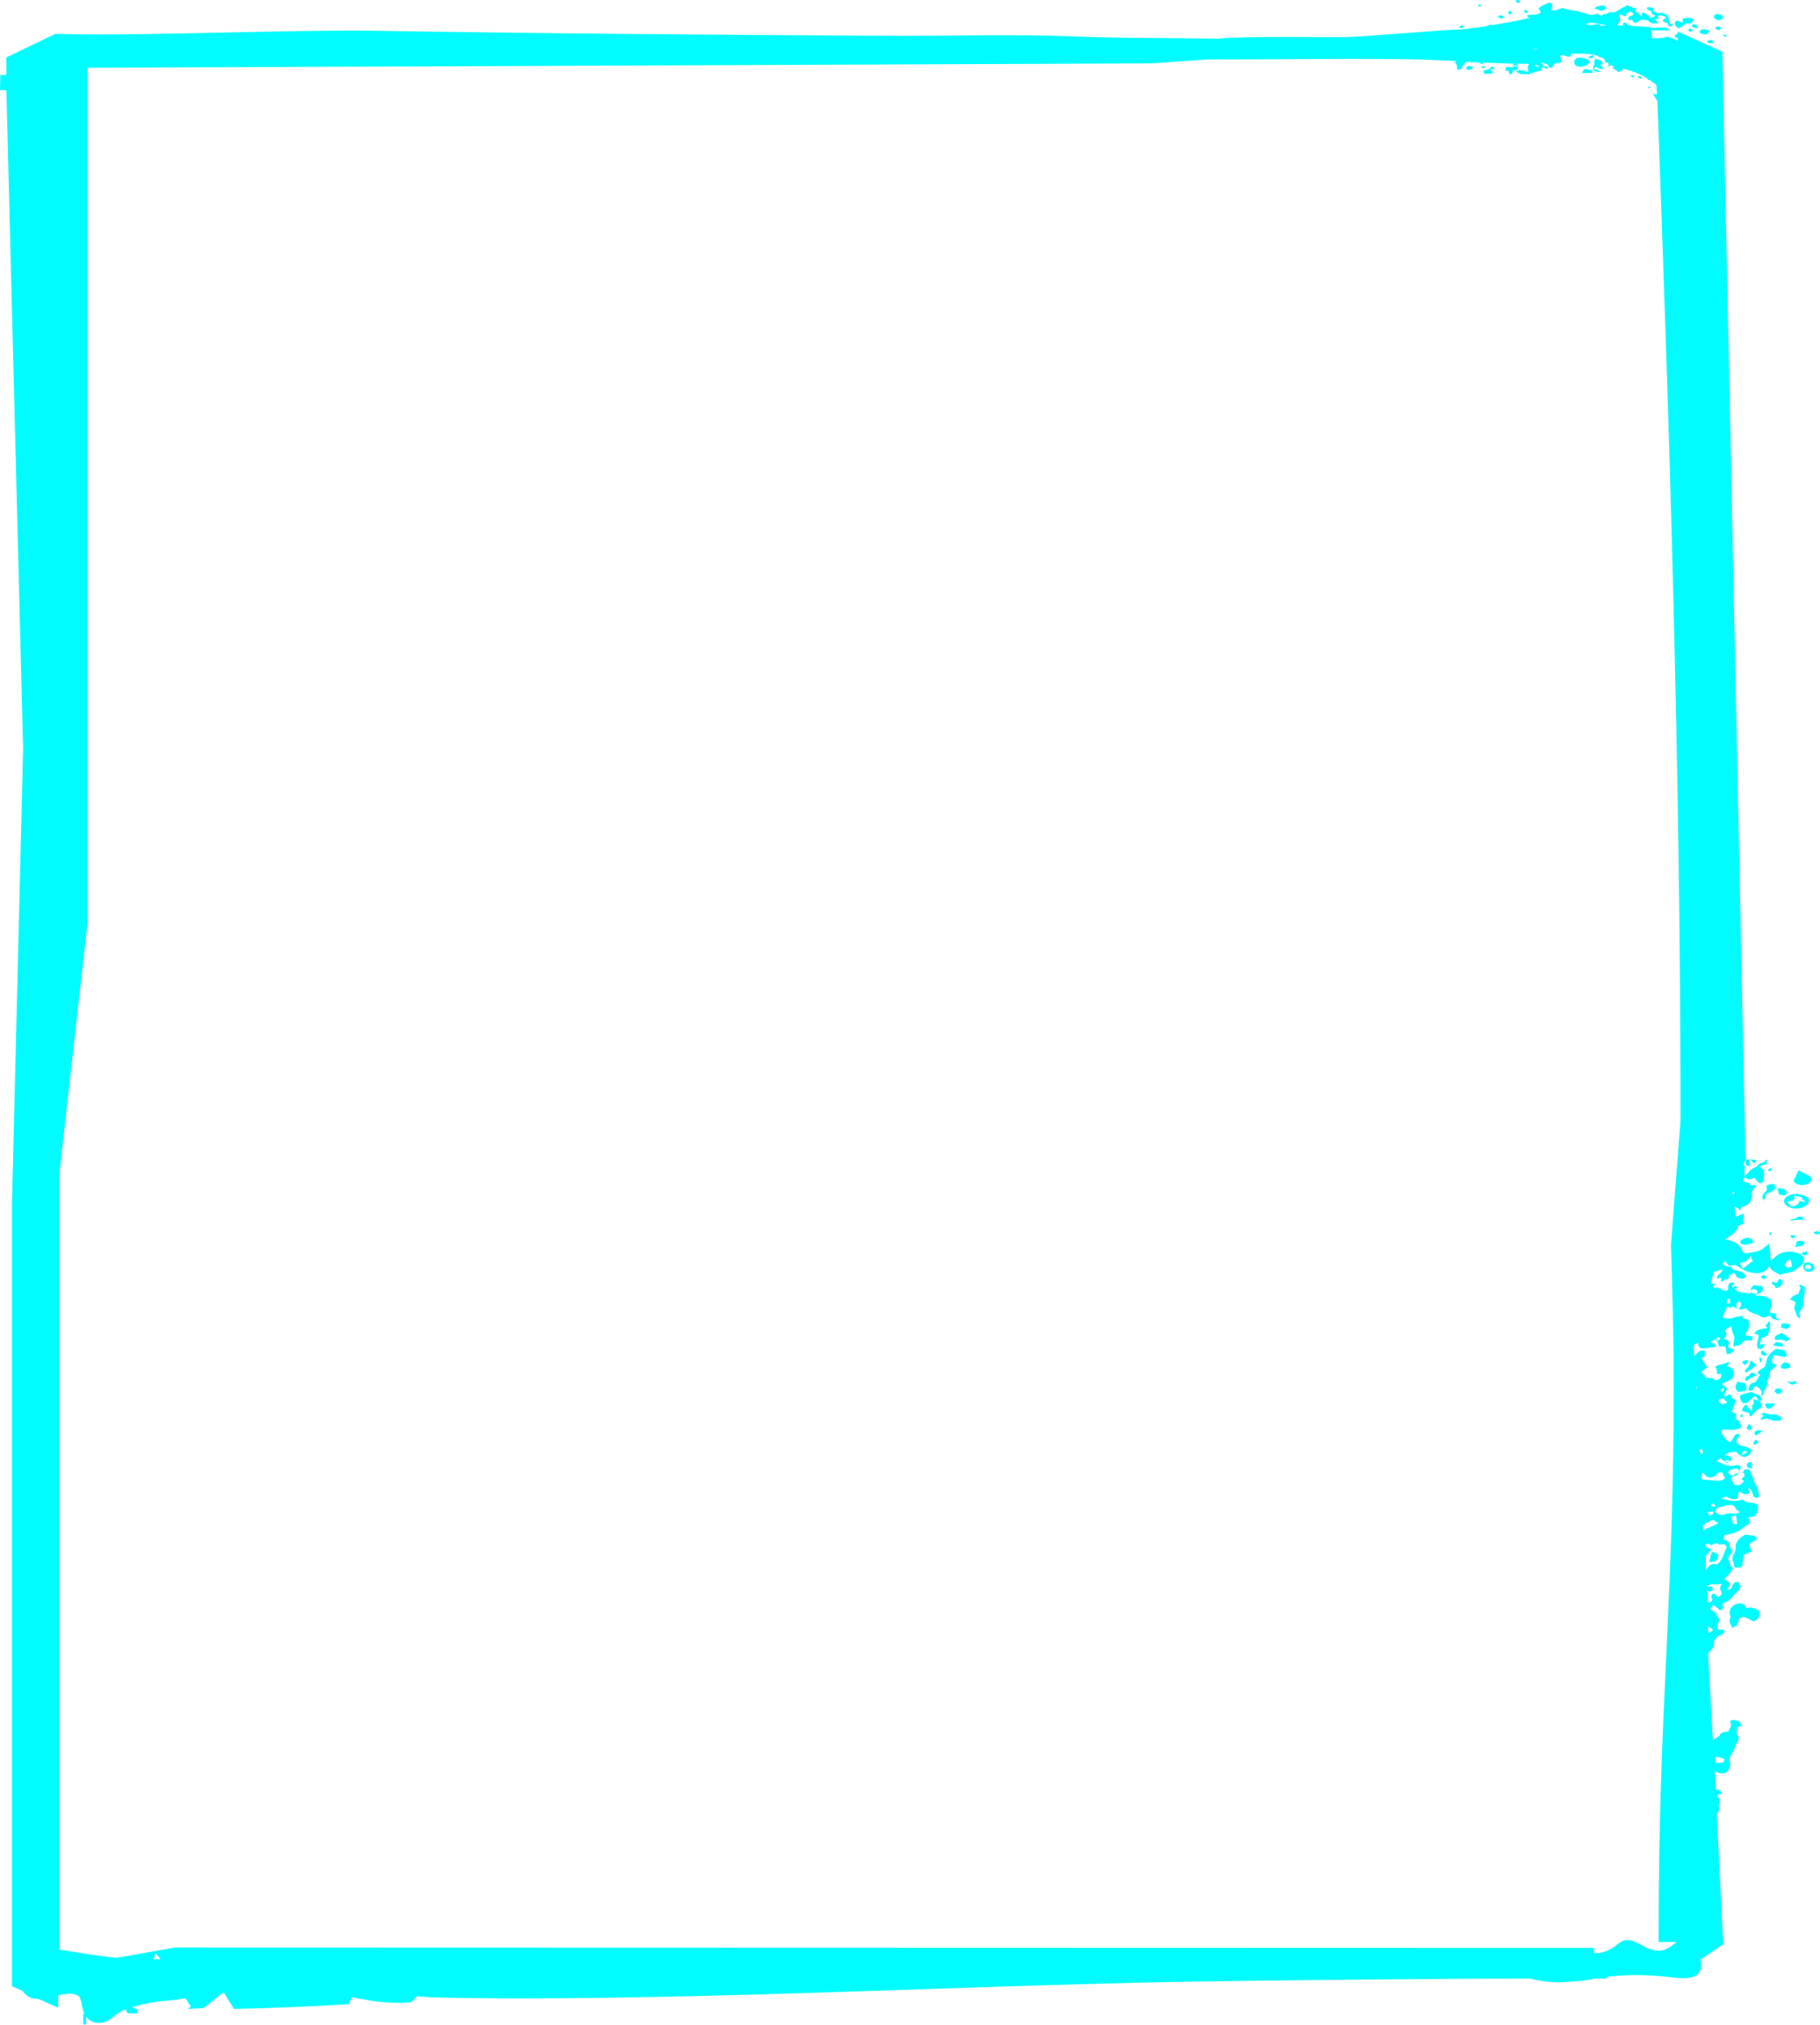 <?xml version="1.0" encoding="utf-8"?>
<!-- Generator: Adobe Illustrator 24.0.1, SVG Export Plug-In . SVG Version: 6.00 Build 0)  -->
<svg version="1.1" id="Layer_1" xmlns="http://www.w3.org/2000/svg" xmlns:xlink="http://www.w3.org/1999/xlink" x="0px" y="0px"
	 viewBox="0 0 456.7 508" style="enable-background:new 0 0 456.7 508;" xml:space="preserve">
<style type="text/css">
	.st0{fill:#00FCFF;}
</style>
<path class="st0" d="M445.3,349.1c0.2,0.2,0.4,0.4,0.7,0.6c0.4,0.1,1.1-0.2,1.2-0.6c0-0.3-0.3-0.6-0.7-0.8
	C446,348.3,445.3,348.5,445.3,349.1z"/>
<path class="st0" d="M449.7,346.7c-0.4,0-0.8-0.1-1.3-0.1c0.4,0.2,0.8,0.5,1.2,0.8c0.3,0,0.3,0,0.4-0.1c0.6-0.1,1.1-0.5,0.6-0.8
	C450.3,346.2,450.3,346.8,449.7,346.7z"/>
<path class="st0" d="M446.9,342.7c-0.1,0.3,0.2,0.7,0.7,0.7c0.1,0,0.3,0,0.4,0c0.5,0,1-0.2,1.3-0.6c0-0.5-0.6-0.9-1.3-1
	C447.4,341.9,447.1,342.2,446.9,342.7z"/>
<path class="st0" d="M446.8,337.8c0.3,0,0.6-0.1,0.8-0.3c-0.3-0.6-1.1-0.7-1.9-0.8c-0.3,0.3-0.6,0.5-0.8,0.8
	C445.5,337.7,446.2,337.8,446.8,337.8z"/>
<path class="st0" d="M443,352.1c0,0.7,0.1,1.2,0.8,1.3c0.5,0.1,0.8-0.4,1.2-0.6c0.1-0.1,0.1-0.3,0.4-0.7
	C444.6,352.1,443.8,352.1,443,352.1z"/>
<path class="st0" d="M441.9,356.2c1.2-0.3,1.2-0.5,2-0.1c0.9,0.3,1.9,0.4,2.8,0.3c0.1-0.2,0.4-0.3,0.5-0.6c-0.7-0.6-1.5-1-2.3-1
	c-0.7,0.1-1.4-0.1-2-0.3c-0.1-0.1-0.5,0.1-1.2,0.2C443.6,355.3,441.3,355.6,441.9,356.2z"/>
<path class="st0" d="M451.8,323.3c-0.3,0.4-0.4,0.9-0.5,1.3c-0.9,0.2-1.6,0.7-2,1.2v0.3c0.4,0.1,0.8,0.3,1.2,0.5
	c0.1,0.8-0.5,1.5-0.1,2.1c0.4,0.6,0.1,1.5,1.3,2.1c0.1-0.8-0.4-1.2,0-1.8c0.7-0.8,1-1.7,0.8-2.6c0-0.7,0.3-1.3,0.3-2
	c0.1-0.5,0.1-1.1,0.1-1.6c-0.4-0.2-0.8-0.3-1.2-0.5C451.1,322.6,452,322.9,451.8,323.3z"/>
<path class="st0" d="M441.8,320.4l0.4,0.3c0.3,0.1,0.6,0.4,0.9,0c0.1-0.2,0.1-0.4,0.1-0.6c-0.3-0.1-0.6-0.2-0.9-0.2
	C442.2,320.1,442,320.3,441.8,320.4z"/>
<path class="st0" d="M444.6,321.7c-0.1,0.8,1.3,0.8,0.9,1.5c1-0.2,1.7-0.7,1.8-1.4c0.1-0.4-0.3-0.8-0.8-1c-0.3,0.4-0.4,0.7-0.6,1
	C445.2,322.1,445.1,321.3,444.6,321.7z"/>
<path class="st0" d="M438.4,358.5c0,0.1,0.4,0.2,0.7,0.3c0.2-0.1,0.3-0.2,0.4-0.3c0-0.4,0.1-0.9-0.6-1.2
	C438.5,357.6,438.3,358.1,438.4,358.5z"/>
<path class="st0" d="M446.9,333c1.6,0.6,1.7,0.6,2.3-0.6c-0.6-0.4-1.5-0.5-2.2-0.2C447,332.5,447,332.7,446.9,333z"/>
<path class="st0" d="M445.4,335.4c-0.1,0.2-0.1,0.4,0,0.6c0,0.1,0.4,0.2,0.4,0.2c1.1-0.3,1.7,0.1,2.6,0.3c0.3-0.2,0.5-0.4,0.8-0.6
	c-0.7-0.5-1.3-0.9-2-1.5C446.7,334.7,445.8,334.8,445.4,335.4z"/>
<path class="st0" d="M442.1,339.8c0.1,0.2,0.5,0.4,0.8,0.3c0,0,0,0,0,0l0.1,0c0.3-0.1,0.4-0.4,0.1-0.7c-0.3-0.2-0.6-0.4-0.9-0.6
	C441.8,339.1,441.8,339.5,442.1,339.8z"/>
<path class="st0" d="M440.6,350.3c0.3,0.5,0.5,0.8,0.8,1.2c0.3-0.1,0.5-0.2,0.7-0.3c-0.1-0.3-0.3-0.7-0.4-1c-0.8-0.4-1.6-0.7-2.4-1
	c-0.8,0.5-2,0.3-2.7,1c0,0.4,0.1,0.8,0.3,1.2c0.3,0.8,1.2,0.8,1.8,0.3c0.3-0.2,0.4-0.7,0.9-0.7c0.1-0.1,0.1-0.3,0.3-0.4
	C440.1,350.5,440.4,350.3,440.6,350.3z"/>
<path class="st0" d="M437.4,354c0.5,0.2,1,0.4,1.6,0.5v0.8c0.3,0,0.6-0.1,0.8-0.3c0.4-0.7,1-1.3,1.8-1.7c0.6-0.3,0.7-0.8,0.3-1.2
	c-0.1-0.2-0.2-0.4-0.3-0.6c-0.5-0.2-0.9-0.3-1.6-0.5c-0.1,0.6,0.5,1.2-0.4,1.6c0,0,0.1,0.4,0.1,0.6c0,0.2,0,0.5-0.1,0.7
	c-0.4-0.2-0.7-0.5-0.9-0.8c-0.3-0.2-0.3-0.5-0.5-0.8c-0.4,0.3-0.7,0.7-0.9,1c-0.1,0.2-0.1,0.4-0.1,0.6c0.3,0.7-0.3,1-0.7,1.5
	c0.3,0,0.4,0.1,0.8,0.1C437.1,354.9,437.2,354.4,437.4,354z"/>
<path class="st0" d="M443.5,332.1c-0.1,0.2-0.4,0.3-0.5,0.3c0.1,0.3,0.3,0.5,0.5,0.8c-1.5,0.2-2.8,0.3-3.3,1.4
	c0.7,0.1,1.1,0.2,1.1,0.6c-0.1,0.7-0.3,1.2-0.4,1.9c0,0.3,0,0.7,0.1,1c0.1,0.3,0.7,0.3,1.2,0.3c0.2-0.4,0.4-0.8,0.7-1.2
	c-0.5,0-0.8,0.1-1.3,0.1c0.1-0.6,0.3-1,0.4-1.6c0.7-0.2,1.3-0.3,1.6-0.8c0.5-1.1,0.7-2.3,0.5-3.4
	C443.6,331.6,443.6,331.9,443.5,332.1z"/>
<path class="st0" d="M440.7,360.1c0.5-0.3,0.9-0.6,1.5-1c-0.7-0.6-1.3-0.1-1.8,0C440.2,359.6,440.2,359.9,440.7,360.1z"/>
<path class="st0" d="M442.2,338.6L442.2,338.6C442.2,338.5,442.1,338.5,442.2,338.6z"/>
<path class="st0" d="M438.4,367.4c-0.1,0.5,0,0.9,1.3,1c-0.1-0.4-0.1-0.7-0.1-1.1c0-0.3,0.1-0.6-0.4-0.5
	C438.7,366.9,438.4,367.1,438.4,367.4z"/>
<path class="st0" d="M440.2,362.5c1.3-0.5,1.3-0.7,0.4-1.3C440.2,361.6,439.8,361.9,440.2,362.5z"/>
<path class="st0" d="M442.5,349.8c0-1,1.3-2,0.9-3.2c0-0.2,0.3-0.4,0.3-0.6c0.1-0.4,0.5-0.8,0.4-1.2c-0.1-0.6,0.3-1.1,0.9-1.5
	c0.3-0.2,0.5-0.5,0.7-0.7v-0.3c-0.1,0-0.4-0.1-0.5-0.1c-0.2,0-0.4-0.1-0.5-0.2c0-1.3,0-1.3,0.4-2c0.5,0,1.1,0.1,1.6,0.2
	c0.5,0.1,1.2,0.5,1.7-0.2c-0.2-0.5-0.4-0.9-0.7-1.3c-0.7-0.1-1.5-0.2-2-0.3c-1.3,0.8-2.2,1.8-2.4,3c-0.1,0.6-0.3,1-0.4,1.5
	c-0.8,0.6-1.6,0.8-1.9,1.5c0.3,0.2,0.4,0.4,0.7,0.6c-0.4,0.4-0.7,0.9-0.9,1.3c-0.1,0.2-0.3,0.5-0.5,0.5c-1.6,0.3-1.3,1.2-1.6,1.9
	c0.7,0.4,0.9,0.2,1.3-0.2c0.1-0.2,0-0.7,0.7-0.7c1.1,0.5,1.6,1.4,1.2,2.3C442.1,350.1,442.5,350,442.5,349.8z"/>
<path class="st0" d="M447.9,299.8c0.5-0.2,0.6-0.6,0.4-0.9c-0.1-0.2-0.3-0.5-0.6-0.6c-0.4-0.1-0.9-0.1-1.7-0.2
	c0.1,0.6,0.3,1,0.4,1.5C446.7,299.8,447.6,300,447.9,299.8z"/>
<path class="st0" d="M456.3,309.7c0.1,0,0.4-0.3,0.4-0.4s-0.3-0.4-0.4-0.4c-0.4,0-0.8,0.1-1.2,0.2
	C455.4,309.7,455.7,309.7,456.3,309.7z"/>
<path class="st0" d="M450.8,311.7c-0.1,0.3-0.1,0.6-0.3,1.2c0.4-0.1,0.9-0.2,1.3-0.3c0.1,0,0.3,0,0.4-0.1c0.3-0.2,0.6-0.3,0.6-0.6
	c0-0.4-0.5-0.6-1-0.6c0,0,0,0,0,0h-0.1C451.2,311.3,450.9,311.4,450.8,311.7z"/>
<path class="st0" d="M444.1,309.1c0,0.3-0.1,0.6-0.3,0.8C444.8,309.6,444.8,309.6,444.1,309.1z"/>
<path class="st0" d="M438.1,310.6c-0.4,0.1-0.8,0.3-1.1,0.5c-0.4,0.2-0.4,0.6-0.1,0.9c0.3,0.2,0.6,0.3,1.1,0.3
	c0.5-0.1,1-0.2,1.5-0.3c0.3-0.1,0.3-0.3,0.4-0.3C439.9,310.8,438.9,310.4,438.1,310.6z"/>
<path class="st0" d="M452.6,314.9c0.4,0.1,0.8,0,0.9-0.3c0,0,0,0,0,0c0-0.2-0.1-0.4-0.1-0.7c-0.4,0.2-0.7,0.2-1.1,0.4
	C451.9,314.4,452.3,314.8,452.6,314.9z"/>
<path class="st0" d="M449.5,305.9c-0.1,0.1-0.2,0.3-0.3,0.4c0.5-0.1,1-0.2,1.6-0.3c0.6,0,1.3,0,1.9,0.1c-0.3-0.4-0.3-0.7-0.4-0.8
	c-0.3-0.1-0.7-0.1-1.1,0C450.7,305.6,450.3,305.9,449.5,305.9z"/>
<path class="st0" d="M449.3,310.1c-0.1,0.2,0.3,0.5,0.6,0.5c0.3,0,0.4-0.2,0.9-0.4c-0.3-0.2-0.7-0.3-1.1-0.3
	C449.6,309.8,449.3,310,449.3,310.1z"/>
<path class="st0" d="M443.3,297.4c0,0.4,0,0.8,0.1,1.2l-0.8,0.8c-0.2,0.3-0.3,0.6-0.4,0.9c0,0.3,0.3,0.5,0.4,1
	c0.1-0.5,0.4-0.8,0.4-1c0-0.5,0.3-1,0.8-1c0.9-0.2,1.2-0.9,1.9-1.2C445.1,296.8,445.1,296.8,443.3,297.4z"/>
<path class="st0" d="M435,402.8c-0.8,0.6-1.2,1.5-0.9,2.3c0,0.3,0.3,0.6,0.1,0.8c-0.5,1,0.1,1.6,0.5,2.5c1.2-0.6,1.2-0.6,1.3-1
	c0.1-0.4,0.3-0.8,0.4-1.2c0.1-0.3,0.6-0.5,1.1-0.5h0.1c0.5,0.1,0.9,0.3,1.3,0.5c0.4,0.2,0.7,0.4,1.2,0.6c1.3-0.8,1.9-1.7,1.2-2.8
	c-1.7-0.8-1.7-0.8-3.3-0.6c0-0.1-0.1-0.2-0.1-0.3c0.1-0.4-0.4-0.8-0.9-0.8C436.1,402.2,435.4,402.4,435,402.8z"/>
<path class="st0" d="M452.5,317.9c0.1,0.3,0.2,0.6,0.4,0.8c0.3,0.3,0.8,0.5,1.3,0.3c0.4-0.1,0.8-0.3,1.1-0.6
	c0.1-0.8-0.4-1.5-1.2-1.6C453.1,316.5,452.3,317,452.5,317.9z M454.1,317.4c0.3,0.1,0.3,0.3,0.4,0.5c-0.1,0.5-0.5,0.6-1.1,0.5
	c-0.3-0.1-0.5-0.3-0.5-0.6c0-0.3,0.4-0.5,0.8-0.5C453.9,317.4,454,317.4,454.1,317.4L454.1,317.4z"/>
<path class="st0" d="M428.4,398.1c0,0.3,0,0.6,0.1,0.9c0.1,0.2,0.4,0.4,0.6,0.3c0.2-0.1,0.7-0.3,0.7-0.5s0-0.6-0.3-0.7
	C429.5,397.9,429,398.1,428.4,398.1z"/>
<path class="st0" d="M437.2,392.7c0.1-0.3,0-0.5,0.1-0.8c0-0.6,0.1-1.1,0.3-1.7c0.7-0.6,1.8-0.6,1.9-1.3c-0.1-0.2-0.2-0.3-0.3-0.5
	c-0.4-0.8-0.4-1,0.6-1.6c0.3-0.2,0.6-0.3,0.8-0.5c0.3-0.3,0.2-0.7-0.2-0.9c0,0,0,0,0,0c-0.1,0-0.1,0-0.2-0.1
	c-0.7-0.1-1.5-0.2-2.2-0.3c-1.6,0.8-2.6,2-2.5,3.3c0,0.5-0.1,1.1-0.4,1.6c-0.5,0.6-0.5,1.4-0.1,2.1c0.1,0.4,0.1,0.7,0.1,1.1
	c0.4,0.1,0.8,0.2,1.2,0.2C436.9,393.3,437,392.9,437.2,392.7z"/>
<path class="st0" d="M438.4,341.2c-1.4,0.3-1.4,0.3-0.7,1.3C438.2,342.1,438.8,341.8,438.4,341.2z"/>
<path class="st0" d="M437.9,344.1c0,0.1,0.1,0.1,0.3,0.2h0.1c0.7-0.5,1.4-0.9,2-1.4c0.4-0.3,0.3-0.6-0.1-0.9l-0.4-0.3
	c-0.1-0.1,0.1-0.3-0.3-0.3c-0.2,0.1-0.3,0.2-0.4,0.3c0.1,0.8-0.6,1.4-1.1,2C437.9,343.8,437.9,344,437.9,344.1z"/>
<path class="st0" d="M430.5,391.6c0.6-0.5,0.8-1.1,0.6-1.7c-0.5-0.2-1-0.4-1.5-0.6c-0.3,1-0.6,1.8-0.7,2.6
	C430,391.8,430.2,391.8,430.5,391.6z"/>
<path class="st0" d="M435.2,323.3c0.3,0,0.4-0.1,0.7-0.2c-0.1-0.2-0.2-0.3-0.3-0.5c-0.3,0.1-0.4,0.2-0.7,0.3
	C434.9,323.1,435.1,323.3,435.2,323.3z"/>
<path class="st0" d="M441.5,340.4c0,0.5,0.1,1,0.3,1.5C442.3,341.4,442.1,340.8,441.5,340.4z"/>
<path class="st0" d="M444.3,293.8c0.1-0.1,0.4-0.3,0.4-0.4s-0.3-0.2-0.4-0.4c-0.2,0.1-0.5,0.3-0.6,0.5
	C443.6,293.7,443.7,293.9,444.3,293.8z"/>
<path class="st0" d="M448.1,302.3c1,0.9,2.8,1.2,4.3,0.6c1-0.4,1.6-1.1,1.6-1.9c-0.1-0.6-0.8-0.9-1.8-1.2c-0.4,0-0.7-0.1-1.1-0.3
	c-0.7,0-1.3,0.1-1.9,0.3c-1.3,0.4-1.9,1.4-1.3,2.2C447.9,302.2,448,302.2,448.1,302.3z M452,300.3c0.3,0.1,0.1,0.5,0.3,0.6
	c0.3,0.2,0.6,0.4,0.8,0.6c-0.5,0-1-0.1-1.5-0.2c-0.3,0.6-0.6,1.3-1.8,1.3c-0.6,0-0.8-0.3-1.2-1.1c0.7-0.3,2.2-0.2,1.6-1.5
	C451.1,300.2,451.6,300.2,452,300.3L452,300.3z"/>
<path class="st0" d="M450.7,296.9c0.9,0.6,2.4,0.5,3.3-0.1c0.6-0.5,0.7-1.1,0.3-1.7c-1.1-0.5-2.1-1-3-1.5c-0.3,0.7-0.6,1.2-0.8,1.9
	C449.9,296,450.1,296.6,450.7,296.9z"/>
<path class="st0" d="M438.2,345.3c0,0.3-0.7,0.8,0.1,1.2c0.4-0.3,0.7-0.6,1.2-0.9c0.6-0.2,1.1-0.3,1.2-0.8c-1.1-0.6-1.1-0.6-1.8,0.2
	C438.9,345.3,438.4,345.3,438.2,345.3z"/>
<path class="st0" d="M436.1,349.2c0.6-0.1,1.2-0.2,1.8-0.2c0.5-0.6,0.5-1.4-0.1-2c-0.6-0.1-1.2-0.2-1.8-0.4
	C435.3,348.1,435.3,348.1,436.1,349.2z"/>
<path class="st0" d="M430.1,4c-0.1,0.5,0.3,0.9,0.9,1c0.6,0.1,1.1-0.1,1.3-0.4c0,0,0-0.1,0-0.1c0.1-0.4-0.2-0.8-0.9-0.9c0,0,0,0,0,0
	h-0.1C430.9,3.4,430.3,3.6,430.1,4C430.1,4,430.1,4,430.1,4L430.1,4z"/>
<path class="st0" d="M424.2,4.5h-0.9c-0.7,0-1.1,0.2-1.1,0.6c0,0.2,0.3,0.4-0.1,0.6c-0.2-0.1-0.4-0.2-0.6-0.3
	c-0.2-0.1-0.4-0.2-0.6-0.2c-0.3,0-0.6,0.2-0.6,0.4c-0.1,0.4,0.1,0.9,0.4,1.2c0.2,0.1,0.5,0.2,0.7,0.3c0.6-0.5,1.1-0.8,1.7-1.2h1.2
	c0.7-0.8,0.7-0.8,0.3-1.2C424.5,4.5,424.3,4.5,424.2,4.5z"/>
<path class="st0" d="M425.7,7.1c0.3-0.2,0.3-0.6,0-0.8c0,0,0,0,0,0l0,0c-0.2-0.2-0.7-0.3-1-0.1c0,0,0,0,0,0l-0.1,0
	C424.6,6.8,424.6,6.8,425.7,7.1z"/>
<path class="st0" d="M430.5,6.9c-0.1,0.3,0.1,0.5,0.6,0.6c0.3,0.1,0.6,0,0.7-0.2c0.1-0.3-0.1-0.6-0.4-0.6
	C431.1,6.6,430.7,6.7,430.5,6.9z"/>
<path class="st0" d="M409.4,2.3c0.2,0.1,0.3,0.3,0.4,0.5h0.4c0.3-0.2,0.3-0.6,0-0.8c0,0,0,0,0,0h-0.1C409.9,2,409.5,2.1,409.4,2.3
	C409.4,2.3,409.4,2.3,409.4,2.3z"/>
<path class="st0" d="M417.6,4.1c0.3,0.1,0.5,0.1,0.5,0.4c-0.4,0.2-0.8,0.3-0.8,0.7s0.7,0.4,1.2,0.6c-0.1,0.5,0.3,0.7,0.8,0.9
	c0.5-0.4,0.5-0.4,0.5-0.7h-0.7c-0.2-0.4-0.3-0.8-0.3-1.2c0-0.4-0.2-0.7-0.5-1c-0.3-0.3-0.8-0.5-1.3-0.6c-0.5,0-0.9,0.1-1.3,0.3h-0.3
	c0.3,0.2,0.5,0.3,0.8,0.4C416.7,3.8,417.2,4,417.6,4.1z"/>
<path class="st0" d="M383.3,2.7c-0.1-0.1-0.4-0.1-0.7-0.2c-0.3,0.3,0,0.6,0.3,0.8C383.4,3.2,383.4,2.9,383.3,2.7z"/>
<path class="st0" d="M379.3,3.4c0.1-0.4,0-0.5-0.3-0.6h-0.3c-0.3,0.2-0.3,0.4,0,0.7c0.1,0,0.2,0.1,0.3,0.1
	C379.1,3.5,379.2,3.5,379.3,3.4z"/>
<path class="st0" d="M371.2,1.1c-0.2,0.1-0.3,0.3-0.3,0.4c0.1,0,0.1,0.1,0.3,0.1c0.2,0,0.5-0.1,0.7-0.1
	C371.7,1.3,371.3,1.2,371.2,1.1z"/>
<path class="st0" d="M429.8,12.2c0.4,0,0.9-0.1,1.3-0.2l0,0C430.6,12,430.2,12.1,429.8,12.2z"/>
<path class="st0" d="M427,7.4c-0.4,0.3-0.7,0.4-0.4,0.8c0.3,0.4,0.7,0.4,1.6,0.4c0.4-0.3,0.9-0.6,0.6-1C428.3,7.4,427.7,7.3,427,7.4
	z"/>
<path class="st0" d="M423.8,7.2c0,0.2-0.1,0.3-0.1,0.4s0.1,0.3,0.3,0.3h0.6c0.1-0.1,0.1-0.2,0.1-0.4C424.5,7.2,424.2,7.2,423.8,7.2z
	"/>
<path class="st0" d="M432.8,9.2c0.1,0.1,0.4,0,0.4-0.2s0-0.3-0.3-0.3c-0.3,0-0.5,0.1-0.7,0.2C432.4,8.9,432.7,9,432.8,9.2z"/>
<path class="st0" d="M428.5,10.2c-0.1,0.2,0,0.3,0.1,0.5c0.1,0.1,0.3,0.1,0.4,0.1c0.5,0.1,0.9,0,0.9-0.2s-0.1-0.5-0.5-0.5h-0.5
	C428.8,10.1,428.6,10.1,428.5,10.2z"/>
<path class="st0" d="M372.6,16.8c-0.1-0.2-0.3-0.3-0.9-0.1c0.1,0.2,0.3,0.3,0.4,0.4C372.8,17,372.8,17,372.6,16.8z"/>
<path class="st0" d="M411.1,19.4c0.1,0.2,0.3,0.3,0.6,0.3c0.2,0,0.3-0.1,0.3-0.2c0-0.2-0.2-0.4-0.5-0.4c0,0,0,0,0,0h-0.5
	C411,19.2,411,19.2,411.1,19.4z"/>
<path class="st0" d="M409.8,19.4c0,0,0.3-0.1,0.3-0.2c0-0.1-0.1-0.3-0.4-0.3c0,0,0,0-0.1,0c-0.2,0-0.4,0.1-0.6,0.2
	C409.3,19.2,409.6,19.3,409.8,19.4z"/>
<path class="st0" d="M380.5,18.1c0.4,0.1,0.8,0.3,1.2,0.5h2.4c0.1-0.2,0-0.4-0.1-0.4c-0.7-0.2-1.4-0.4-2.1-0.5
	C381.1,17.4,380.6,17.7,380.5,18.1z"/>
<path class="st0" d="M374.5,18.2c0.1-0.3-0.3-0.6-0.6-0.8c0.4-0.1,1.1,0.1,1.1-0.2s-0.3-0.3-0.7-0.5c-0.1,0.2-0.4,0.4-0.6,0.6
	c-0.3,0.2-0.7,0.3-1.1,0.3c-0.4,0.2-0.4,0.5-0.2,0.8c0,0,0,0,0,0v0l0.1,0.1h1.7C374.4,18.5,374.5,18.4,374.5,18.2z"/>
<path class="st0" d="M380.4,0.1c-0.1,0.2,0.1,0.5,0.4,0.6c0.1,0,0.1,0,0.2,0c0.3,0,0.4-0.1,0.4-0.2c0-0.2-0.1-0.4-0.4-0.5
	C380.8,0,380.6,0.1,380.4,0.1z"/>
<path class="st0" d="M387,1.4c-0.1,0-0.3,0.2-0.4,0.3c-0.2,0.2-0.4,0.3-0.6,0.4c0.3,0.3,0.5,0.6,0.6,1c-0.7,0.8-2.2,0.5-3.4,0.7
	c0,0.2,0.1,0.3,0.1,0.5c0.1,0,0.3,0.1,0.4,0.1h0.4c-2.9,0.8-6.2,1.3-9.6,1.9c-0.1-0.1-0.6-0.2-0.8,0c-0.3,0.1-0.6,0.2-0.8,0.3
	c-2,0.3-4.2,0.6-6.4,0.8c-3.8,0-25,1.9-28.8,1.9c-6.1,0.1-24.6-0.3-32.2,0.4c-13.3-0.2-24.4-0.1-37-0.6c-11.9-0.5-33.1-0.1-41.1-0.1
	C184.4,8.8,135,8.4,92.6,7.7C71.5,7.5,39.5,8.9,18.1,8.6l-4.2-0.1L1.6,14.4v4.4H0.1L0,22.6h1.6l4.2,165.3L3,302.2v196.1l2.7,1.2
	c0.4,0.7,1.1,1.3,2,1.7c0.6,0.2,1.3,0.3,2,0.3l4.9,2.2v-3.1c2-0.5,4.1-0.7,5.3,0.3c0.7,1.3,0.6,2.8,1.2,4.1c0,0.1,0.1,0.1,0.1,0.2
	h-0.3v2.7h0.7V506c0.8,1,2.2,1.7,3.8,1.5c1.6-0.2,2.6-1.2,3.8-2.1c0.7-0.5,1.5-1,2.4-1.3l0.4,1h2.3l0.4-0.8l-1.5-0.8
	c2.9-0.8,6-1.4,9.1-1.6c1.5-0.2,2.9-0.3,4.3-0.6c0,0.1,0.1,0.2,0.1,0.3l1.2,1.8l-0.7,0.6l3.9-0.2l5-4l2.6,4.2
	c9.6-0.2,19.2-0.6,28.8-1.2l0.8-1.7l4.6,0.8c2.7,0.5,8.2,0.8,10.3,0.4l1.5-1.5l3.5,0.3c55.8,1.3,129-2.8,187.6-3.9
	c23.4-0.4,64.8-0.8,88.3-0.8c3,0.8,6.2,1.1,9.5,0.8c2.3-0.1,4.6-0.4,6.8-0.8h2.4l0.7-0.5c5.1-0.6,10.3-0.5,15.3,0.1
	c2.6,0.3,5.9,0.7,7.3-0.8c0.5-0.6,0.8-1.3,0.7-2c0.1-0.7,0-1.4-0.3-2h0.1v0.5l5.8-3.9l-1.6-32.7c0.4-0.5,0.7-1,0.6-1.6
	c-0.1-0.3-0.1-0.6,0-1c0.3-0.7,0.3-1.2-0.4-1.6c-0.3-0.2-0.1-0.6,0.4-0.7c0.7-0.1,0.6-0.5,0.4-0.8c-0.2-0.3-0.7-0.5-1.2-0.4l0,0
	l-0.3-4.8c0.4,0.4,1.1,0.7,1.8,0.7c0.6,0.1,1.3-0.3,1.6-0.8c0.4-0.6,0.6-1.3,0.4-2c-0.2-0.5-0.1-1,0.1-1.5c0.5-0.7,0.9-1.5,1.2-2.4
	c0.3-1,1.6-2,0.4-3.1c0-0.6,0.1-1.2,0.1-1.8c0.3-0.1,0.7-0.2,1.1-0.3c-0.1-0.4-0.4-0.8-0.6-1.2c-0.7,0.1-1.5-0.8-2.3,0.1
	c0.6,0.8,0.1,1.6-0.4,2.5c-1.1,0.1-1.9,0.2-2.2,1c0,0.1-0.3,0.2-0.4,0.3c-0.3,0.3-0.7,0.6-1.3,0.8l-1.2-21.7
	c0.2-0.1,0.3-0.3,0.4-0.4c0.7-0.6,1.1-1.3,1.1-2c-0.1-0.9,0.6-1.8,1.8-2.3c0.4-0.1,0.6-0.3,0.7-0.6c0.2-0.2,0.2-0.5-0.1-0.6
	c-0.1,0-0.2-0.1-0.3-0.1c-0.1,0-0.4,0.1-0.6,0.1c-0.4,0-0.6-0.2-0.7-0.5c0-0.2,0-0.4,0.1-0.6c0.2-0.5,0.3-1,0.4-1.5
	c0-0.5-0.8-0.8-0.7-1.5c-0.4-0.4-1.1-0.7-1.6-1.2c0.3-0.3,0.4-0.5,0.7-0.8c0.7,0,0.7,0.4,1.1,0.6c0.3,0.1,0.4,0.4,0.7,0.6
	c1.1-0.4,0.7-1,0.6-1.5c0.1-0.1,0.1-0.3,0.3-0.3c1.1-0.4,1.9-1,2.3-1.7c0.6-0.8,1.8-1.5,2-2.6c-0.2-0.3-0.3-0.5-0.4-0.8
	c-0.1-0.3-0.8-0.3-1.2,0c-0.3,0.3-0.5,0.6-0.6,1c0,0.4-0.5,0.7-1.2,0.8c0.1-0.3,0.3-0.6,0.4-0.8c0.4-0.8,0.4-0.8-0.4-1.5l-0.7-0.5
	c1-0.8,1.8-1.8,2.2-2.8c-0.6-0.1-0.7-0.4-0.7-0.8c-0.1-0.5-0.3-1-0.6-1.5c0.1-0.8,1.8-1.5,0.7-2.6c-0.6-0.8,0-1.9-1.8-2.1
	c0-0.4,0.1-0.8,0.3-1.2c1.7-0.2,3.2-0.7,4.3-1.6c0.4-0.4,1.1-0.7,1.5-1c0.7-0.6,0.7-0.8,0-1.7c0.6-0.2,1.2-0.3,1.9-0.5
	c0.5-0.9,0.7-1.8,0.6-2.8c-0.8-0.4-1.8-0.6-2.7-0.6c-0.3,0-0.7-0.4-1.2-0.7c-1.8,0.7-3.4,0.2-5.3-0.2c0.3-0.2,0.7-0.4,1.1-0.6
	c0.4,0.2,0.8,0.4,1.3,0.6c0.6,0.2,1.4,0.2,1.8-0.2c0-0.2,0-0.5,0.1-0.7c0-0.3,0.1-0.5,0.1-0.8c0.4-0.3,0.4,0.1,0.7,0.2
	c0.2,0.1,0.5,0.2,0.7,0.3c0.3,0.1,0.7,0.2,1.1-0.1c0.3-0.2,0.3-0.6,0-0.8c-0.1-0.1-0.1-0.2-0.3-0.3c0.4-0.2,0.7-0.2,0.8,0.1
	c0.3,0.4,0.5,0.9,0.6,1.3c0.1,0.5,0.4,0.8,1.2,0.8c0.2-0.2,0.3-0.5,0.3-0.7c-0.1-0.9-0.4-1.7-0.8-2.6c-0.5-0.8-0.7-1.9-1.2-2.8
	c-0.1-0.3-0.2-0.6-0.3-0.8c-0.1-0.3-1.1-0.4-1.3-0.2c-0.2,0.2-0.4,0.4-0.4,0.7c0,0.2,0.1,0.3,0.3,0.4c0,0.2,0.1,0.3,0.1,0.5
	c-0.3,0.2-0.6,0.5-0.8,0.8c0.2,0.2,0.4,0.3,0.6,0.4v0.1c-0.3,0.4-0.6,0.7-1.1,1h-1.1c-0.4-0.4-0.7-0.9-0.8-1.3
	c-0.3-0.6,0.3-1,0.8-1.5c0.3-0.1,0.5-0.2,0.7-0.3c0.5-0.5,0.7-1.1,0.7-1.7c-0.4-0.1-0.8-0.3-1.2-0.2c-1.6,0.4-2.7,0-4.1-0.7
	c-0.3-0.1-0.4-0.2-0.8-0.4l1.1-0.7c0.3,0.4,0.6,0.8,1.2,0.8c0.4,0.5,0.8,0.1,1.2-0.1c0.4-0.3,0.4-0.7,0-1c-0.3-0.2-0.8-0.3-1.3-0.5
	c0.7-0.8,1.9-0.6,2.7-0.8c0.3,0.3,0.7,0.7,1.2,1c0.7,0.5,1.6,0.4,2.2-0.3c0.3-0.3,0.4-0.7,0.7-1c-0.6-0.6-1.6-1-2.6-1.2
	c-1.3-0.2-1.8-1.2-0.8-2.2c0.4-0.5,0.1-0.7-0.3-0.8c-1.3,0.4-0.8,1.6-2,2.1c-1.1-0.5-1.3-1.5-2-2.1c-0.1-0.3,0-0.7,0.1-1
	c1.8-0.2,3.5,0.5,5-0.8c-0.6-0.5-0.3-1.2-1.1-1.6s-0.3-1-0.3-1.5c-0.4-0.2-0.8-0.4-1.2-0.7c0.1-0.2,0.4-0.3,0.4-0.4
	c-0.3-0.8,0.8-1.6,0.6-2.5c-1.1-0.6-1.1-0.6-1.2-1.3c-0.6-0.3-1.1,0.7-1.6,0.3c-0.1-0.7,0.6-1.2,0.7-1.9c-0.3-0.3-0.7-0.5-1.1-0.8
	c-0.1-0.2-0.1-0.3-0.1-0.5c0.6-0.2,1.2-0.4,1.6-0.6c0.6-0.2,1-0.6,1.1-1c0-0.3,0.1-0.5,0.1-0.8c0.2-0.6-0.1-1.1-0.8-1.5
	c-0.3-0.1-0.6-0.2-0.8-0.4c0.3-0.3,0.4-0.6,0.6-0.8c-0.1-0.1-0.3-0.2-0.4-0.2c-0.8,0.6-2.3,0.5-3.2,1.2c0.2,0.3,0.3,0.5,0.4,0.8
	c0.1,0.3,0.1,0.6,0,1h1.1c0.1,0.8-0.1,1.3-1.3,1.6c-0.3-0.2-0.7-0.4-1.2-0.6c-0.4,0-0.8,0-1.3,0c-0.4-0.5-0.7-1-1.2-1.5
	c0.5-0.4,1-0.8,1.5-1.2c-0.3-0.5-0.6-0.8-0.8-1.2c-0.3-0.4-0.5-0.8-0.6-1.2c0.3-0.1,0.6-0.2,0.8-0.4v-1.3c-0.1-0.1-0.3-0.2-0.4-0.1
	c-0.7,0-1.3,0.3-1.6,0.8c-0.1,0.2-0.3,0.3-0.6,0.5c-0.1,0-0.1,0-0.1-0.1c0,0,0,0,0,0l0,0l-0.1-2.3c0.1-0.4,0.6-0.7,1.2-0.8
	c-0.2,0.5,0,1,0.6,1.3c0.1,0,0.3,0.1,0.4,0.1c1.1-0.1,2.1-0.2,3.2-0.4c0.4-0.8-0.6-0.8-1.2-1.2c0.5-0.3,0.9-0.5,1.5-0.8
	c0.3,0.7,0.4,1.2,0.7,1.9c0.5,0,1.1,0,1.6,0.1c0.1,0.6,0.2,1.2,0.3,1.8c1.2,0.1,1.5-0.5,1.8-1.2c-1.5-0.3-1.6-0.4-1.3-1.3
	c0.2-0.4,0-0.7-0.4-1c-0.3-0.1-0.4-0.2-0.8-0.3c0.3-0.3,0.5-0.6,0.6-1c0-0.4-0.1-0.8-0.3-1.2c0.4-0.3,0.8-0.6,1.6-1
	c0,0.8,0.2,1.6,0.6,2.3c0.2,0.6,0.1,1.2-0.1,1.8v1c0.7-0.2,1.3-0.1,1.8-0.5c0.4-0.3,0.6-0.7,1.1-1h1.7c0.3-1,0.3-1-0.7-1.2h-0.7
	c-0.4-0.4,0-0.8,0.1-1c0.7-0.9,0.8-2,0.3-3.1c-0.4,0-0.8-0.1-1.2-0.2c-0.1-0.2-0.1-0.4-0.1-0.6c-0.7,0-1.4,0.1-2,0.3
	c-0.9,0.4-2.1,0.4-3,0c0.3-0.9,0.7-1.9,1.2-2.8c0.2,0.1,0.5,0.3,0.6,0.5c0.2-0.2,0.4-0.3,0.6-0.4c0.6,0.2,1.3,0.4,2.2,0.8
	c0.1-0.1,0.7-0.2,1.3-0.4c0.4,0.7,1.3,1.2,2.4,1.5c0.4,0.1,0.8,0.3,1.1,0.5c0.4,0.3,1.1,0.4,1.6,0.2c0,0,0,0,0,0
	c0.1-0.1,0.2-0.1,0.3-0.2c0.1-0.1,0.3-0.1,0.6-0.1c0.1,0.3,0.4,0.5,0.6,0.8c0.5,0.1,1,0.2,1.5,0.4c0.4-0.5-0.6-0.5-0.6-0.8
	c0-0.3,0-0.7-0.1-1c-0.4,0-0.8-0.1-1.5-0.1c0-0.3,0.1-0.6,0.1-0.8c0.2-0.4,0.3-0.8,0.3-1.2c0-0.5,0.3-1.2-0.4-1.5
	c-0.5-0.5-1.3-0.7-2.2-0.8h-1.3c-0.1-0.4,0.3-0.4,0.6-0.5c0.6-0.2,1.1-0.6,1.2-1c0.1-0.6-0.1-1-0.8-1c-0.5,0-1-0.1-1.5-0.2
	c-0.8,0.8-0.8,0.8-0.7,2.1c-1.1-0.1-2.1-0.2-3.2-0.4c-0.4-0.4-1.1-0.8-1.6-1.3c0.1-0.3,0.4-0.6,0.6-1c-1.3-0.2-1.6,0.2-1.6,1.9
	c-0.6,0.3-1.2,0-1.6-0.2c-0.4-0.2-0.8-0.6-1.5-0.4c-0.3,0.1-0.6,0-0.6-0.3c-0.1-0.4,0.3-0.5,0.6-0.5l0.1-0.1
	c-0.4-0.2-0.9-0.2-1.3-0.1l0.7-3c0.7-0.1,1.3-0.3,1.8-0.6c0,0,0.3,0,0.4,0.1c0,0.8-1.6,1.2-1.3,2.2c0.2,0,0.5-0.1,0.6-0.2h0.4v1
	c0.3-0.1,0.4-0.2,0.6-0.3c0.4-0.3,0.6-0.4,1.2-0.4c0.1-0.8,0.1-0.8,1.2-1.5c0.8,0.1,0.6,0.8,1.2,1.2c0.6-0.1,1.3,0.7,1.9-0.2
	c0-0.7-0.6-1.3-1.6-1.5c-0.7-0.3-1.8-0.2-1.9-1c-0.4-0.1-1.1-0.2-1.5-0.3c-0.3-0.1-0.6-0.3-0.7-0.5c0-0.2,0.3-0.4,0.6-0.7
	c0.4,0.5,0.6,0.8,1.1,1.2c0.5-0.1,1-0.2,1.6-0.2c0.4,0.2,0.7,0.4,1.1,0.7c1,0.7,2.3,1.2,3.8,1.3c1.2,0.1,2.4-0.3,2.9-1
	c0.2-0.3,0.4-0.5,0.6-0.8c0.3,1.2,1.6,1.6,2.6,2.2c1.2-0.3,2.2-0.5,3.4-0.8c0.4-0.4,1.1-0.8,1.6-1.2c0.4-0.3,0.7-0.6,0.8-1
	c0.7-0.9,0.1-2-1.2-2.4l-0.3-0.1c-1.9-0.6-4.2-0.2-5.4,1c-0.3,0.3-0.6,0.6-1.2,1c0-1.4-0.1-2.9-0.4-4.3c-0.4,0.3-0.8,0.7-1.2,1
	c-0.5,0.5-1.2,0.8-2,1c-0.8,0.2-1.6,0.3-2.7,0.5l-0.7-0.5c-0.1-0.2-0.2-0.4-0.3-0.6c-0.5-1.3-2.1-2.2-4.1-2.4
	c0.4-0.3,0.7-0.5,1.1-0.8c1.2-0.7,2-1.7,2.2-2.7c0.5-0.1,0.9-0.3,1.3-0.5c0-0.5-0.3-1-0.1-1.3c0.3-0.4,0.3-0.8,0.1-1.2
	c-0.6,0.2-1.2,0.5-1.9,0.8c-0.1-0.8-0.3-1.6-0.3-2.5c0.7,0.2,1.2,0.4,1.2,1c0.1-0.2,0.3-0.2,0.3-0.3c-0.1-0.4,0.2-0.7,0.7-0.8
	c1.9-0.5,1.8-1.6,2.2-2.7c-0.3-0.7,0-1.5,0.7-2.1c0.1-0.1,0.1-0.3,0.3-0.4c-0.3-0.6-1.3,0.3-1.6-0.5c-0.1-0.3-1.1-0.3-1.5-0.6
	c-0.4-0.3-0.4-0.5,0.3-1c0.3,0.2,0.7,0.4,1.1,0.5c0.5-0.1,0.9-0.2,1.3-0.4c0.3,0.4,0.6,0.9,1.1,1.2c0.1,0.1,0.4,0.2,0.6,0.1
	c0.2-0.1,0.3-0.2,0.4-0.3c0.1-0.8,0.3-1.6,0.3-2.5c0-0.2-0.3-0.5-0.4-0.7c-0.1-0.2-0.4-0.3-0.8-0.6c0.6-0.3,1.2-0.5,1.8-0.7
	c0-0.3,0-0.7,0.1-1c-0.1,0-0.3,0-0.4-0.1c0,0.2,0,0.5-0.3,0.6c-0.8,0.2-1.5,0.6-1.9,1.2c-1.1,0.4-2,1.1-2.4,1.9
	c-0.2,0.1-0.5,0.2-0.7,0.3c0-0.8,0.1-1.6,0.1-2.5c-0.1,0-0.1,0-0.3,0.1l0.3-1.3c0.1,0,0.1-0.1,0.3-0.1c0.1,0.5-0.4,1.2,0.7,1.5
	c0.6-0.5,0-1.2,0.3-1.6c0.8,0,0.3,0.8,1.2,0.8c0.3-0.4,0.4-0.4,0.3-0.8c-0.9-0.1-1.8-0.1-2.7-0.1l0.1-0.3L432.2,13L421,7.9v0.6
	c-0.1,0-0.3,0-0.4,0.1c-0.3,0.2-0.4,0.4-0.3,0.7c0.2,0.1,0.5,0.2,0.7,0.2v0.7c-0.8-0.4-1.7-0.7-2.6-1c-1.2,0.4-2.6,0.5-3.9,0.3
	c0-0.7-0.1-1.2-0.1-1.9h4.9l-1.5-0.7L414.3,7V6.8c-1.6-0.1-3.2-0.2-4.7-0.3c-0.4-0.1-0.8-0.2-1.2-0.2c0-0.1-0.1-0.1-0.1-0.2
	c0-0.2-0.2-0.4-0.5-0.4c0,0,0,0,0,0h-0.2c-0.3,0-0.4,0.4-0.3,0.6c0,0,0,0.1,0.1,0.1l0,0h-1.3c-0.3-0.2-0.3-0.3,0.1-0.6
	c0.2-0.2,0.4-0.4,0.3-0.7c0-0.4-0.1-0.7-0.1-1c0-0.2,0.1-0.3,0.1-0.5c0.5,0.2,1,0.4,1.5,0.5c0.1-0.2,0.1-0.4,0.1-0.6
	c0.1-0.3,0.6-0.5,1.1-0.5h0.1c0.4,0.1,0.6,0.4,0.5,0.7c0,0,0,0,0,0l-0.1,0.1c-0.1,0.1-0.3,0.2-0.4,0.2c-0.2,0-0.5,0.1-0.6,0.2
	c0,0.3-0.3,0.6,0,0.8h0.8c0.4,0.2,0.1,0.7,1.1,0.7c0.4-0.2,0.8-0.4,1.1-0.7h0.8c0.6,0,1.1,0.1,1.3,0.4c0.6,0.5,1.2,0.6,2.3,0.4
	c-0.3-0.4-0.6-0.7-0.8-1c0.3-0.1,1.1,0,0.8-0.3c-0.1-0.4,0.3-0.8,0.3-1.2c-0.7,0-1.2-0.4-1.6-0.6c0.1-0.3,0.3-0.5,0-0.7
	c-0.3-0.1-0.6-0.1-0.8-0.2c-0.2,0-0.5,0-0.7,0.1c-0.1,0.6,0.6,0.7,1.2,1c-0.3,0.6,0.3,0.8,0.8,1c-0.1,0.3-0.1,0.3-1.3,0.6
	c-0.2-0.6-0.7-1-1.5-1.3c-1.1,0-0.1,0.6-0.7,0.8c-0.1-0.2-0.4-0.4-0.6-0.6c-0.1-0.1-0.1-0.3-0.3-0.3c-0.8-0.2-0.6-0.8-0.7-1
	c-0.6-0.3-1.2-0.5-1.9-0.8c-0.4,0.3-0.8,0.5-1.3,0.7c-0.4,0.3-0.8,0.5-1.3,0.8c-0.3,0.2-0.7,0.3-1.2,0.3c-0.8-0.1-1.3,0.5-2.2,0.5
	c-0.1,0-0.3,0.2-0.4,0.4c-0.4-0.2-0.7-0.4-1.2-0.6c-0.4,0.2-0.8,0.3-1.2,0.4c-1-0.2-2.1-0.5-3-0.8c-0.1,0-0.3-0.1-0.4-0.1l0.1-0.1
	c-1.4-0.1-2.8-0.3-4.1-0.8c-0.6,0.2-1.2,0.4-1.8,0.6c-0.4,0-0.7,0-1.1-0.1c0.1-0.3,0.2-0.6,0.3-0.8c0-0.2,0.1-0.4,0-0.5
	c0-0.3-0.3-0.5-0.7-0.5h-0.1C387.4,1.1,387.6,1.3,387,1.4z M433.9,366.4c0,0.5-0.4,0.6-0.8,0.7V367c-0.1-0.2-0.1-0.5,0.1-0.7
	C433.4,366.3,433.6,366.3,433.9,366.4z M439.4,323.7c0.2-0.1,0.4-0.2,0.6-0.3c0.6,0,1,0.4,1,0.7c0,0.1-0.1,0.2-0.1,0.3
	c0,0.1-0.3,0.2-0.4,0.2c-0.6,0-1.1-0.3-1.1-0.6C439.3,323.9,439.4,323.8,439.4,323.7z M39,490l1.3,1.5c-0.6,0-1.2,0-1.8,0.1L39,490z
	 M431.8,441c1.1,0.2,1.1,0.3,0.6,1.2c-0.6,0-1.3,0.1-1.9,0.1l-0.1-1.5C430.9,440.8,431.3,440.8,431.8,441L431.8,441z M429.4,408.5
	c0.2,0.1,0.3,0.3,0.4,0.4c-0.1,0.4-0.7,0.6-1.1,0.8l-0.1-1.7C428.8,408.2,429.1,408.3,429.4,408.5z M431.9,399.3
	c0.1,0.2,0.1,0.5,0,0.8c-0.1,0.2-0.4,0.4-0.7,0.5c-0.3,0.1-0.4-0.1-0.6-0.4c-0.2-0.3-0.6-0.5-0.8-0.3c-0.3,0.1-0.3,0.5-0.4,0.7
	c-0.1,0.2,0.3,0.4,0.3,0.6c0,0.3-0.1,0.5-0.4,0.7c-0.1,0.1-0.4,0.1-0.7,0.1l-0.1-1.6v-0.1l-0.1-2.5c0.3,0,0.7-0.1,0.8-0.3
	c0.1-0.1,0.7,0,1.1,0c0.6,0,1.2-0.1,1.8-0.1C431.5,398,431.5,398.7,431.9,399.3L431.9,399.3z M432.6,387.4c0.5,0.2,0.8,0.6,0.6,1
	c-0.7,1.3-0.8,2.8-2.3,4.1c-1.2-0.4-1.9,0.1-2.4,0.8c-0.1,0.2-0.3,0.4-0.4,0.6l-0.1-3.5c0.3-0.4,0.7-0.8,1.1-1.2
	c0.3-0.3,0.3-0.6-0.3-0.8c-0.3-0.1-0.4-0.2-0.7-0.3c-0.1,0-0.1,0-0.1,0.1c0,0,0,0,0,0l0,0v-0.8c0.2,0,0.5-0.1,0.6-0.2
	c0.4,0.3,0.7,0.6,1.3,0.2s0.7-0.3,1.3-0.1C431.2,387.7,432,387.4,432.6,387.4z M428.5,383.4c-0.4,0.1-0.7,0.4-1.1,0.6v-1.2
	c0.6-0.7,1.5-1.2,2.6-1.5c0.3,0.3,0.7,0.6,1.2,0.8C430.4,382.6,429.5,383,428.5,383.4z M435.9,382.4H435c-0.3-0.6-0.4-1.2-0.7-1.9
	c0.4-0.1,0.9-0.2,1.3-0.3C435.8,380.9,435.8,381.6,435.9,382.4L435.9,382.4z M428.9,380.2c-0.1-0.2-0.3-0.5-0.4-0.8
	c0.4-0.1,0.8-0.2,1.3-0.2C430.1,379.7,429.9,380,428.9,380.2z M434.5,377.6c0.3,0.1,0.8,0.2,0.8,0.4c0.2,0.5,0.6,1,1.3,1.3
	c-0.4,0.4-1.1,0.6-1.8,0.4c-0.7-0.1-1.4,0-2,0.2c-0.8,0.4-1.6,0-2.4-0.5c0-0.3,0.1-0.5,0.3-0.8c0-0.1,0.3-0.4,0.4-0.4
	C432.2,378.2,433.1,377.3,434.5,377.6z M430.4,377.6v0.3c-0.1,0.1-0.3,0.1-0.4,0.1c-0.2,0-0.5-0.1-0.6-0.2c-0.1-0.1,0-0.3,0-0.4
	c0-0.1,0.3-0.1,0.4-0.1C429.9,377.2,430.1,377.5,430.4,377.6z M432.9,370.7c-0.2,0.5-1,0.8-1.8,0.8c-1.4-0.1-2.8-0.2-4.2-0.4v-0.5
	c0.1-0.4,0.2-0.8,0.3-1.2c0.3,0.2,0.5,0.4,0.7,0.7c0.8,0.8,2,0.8,2.9-0.2c0.1-0.1,0.1-0.3,0.3-0.4c0.3-0.2,0.7-0.2,1.1-0.1
	C432.3,369.8,432.5,370.3,432.9,370.7z M436.2,369.5c-0.2,0.3-0.4,0.5-0.6,0.8c-0.4,0-0.7-0.1-1.1-0.2c-0.7-0.1-0.8-0.5-0.8-1
	c0.6-0.5,1.3-0.5,2-0.7c0.6,0.2,0.9,0.6,0.7,1C436.3,369.4,436.2,369.4,436.2,369.5z M438.5,364.3c-0.4,0.2-0.9,0.5-1.3,0.8
	c0-0.3-0.1-0.5,0-0.6C437.5,363.9,438,363.9,438.5,364.3z M427.2,364.9c-0.6-0.2-0.4-0.7-0.8-0.8v-0.5
	C427.4,363.6,427.4,363.8,427.2,364.9z M433.4,351.9c-0.3,0.1-0.7,0.3-1.3,0.4c-0.3-0.2-0.5-0.4-0.7-0.6c-0.3-0.4-0.1-0.6,0.6-0.8
	c0.3,0,0.4-0.1,0.7-0.1C432.4,351.4,433.4,351.4,433.4,351.9L433.4,351.9z M431.8,349.3c0-0.8,0-0.8,0.8-1
	C432.6,348.7,432.6,349.1,431.8,349.3z M425.8,348.3c0,0.1-0.1,0.1-0.1,0.2v-0.8C425.8,347.9,425.9,348.1,425.8,348.3L425.8,348.3z
	 M431.6,335.7c0.1,0.2-0.1,0.5-0.4,0.6c0,0,0,0,0,0l0,0c-0.1,0.1-0.4,0.1-0.6,0.1c0-0.2-0.1-0.3,0-0.5c0.1-0.2,0.4-0.4,0.7-0.4
	C431.2,335.5,431.5,335.6,431.6,335.7L431.6,335.7z M436.9,327.2c-0.1,0.4,0,1-1.1,1.2c0.3-0.7-0.8-1.3,0.7-1.9
	C436.8,326.8,437,327,436.9,327.2L436.9,327.2z M434.2,326.5c0,0.3-0.3,0.5-0.6,0.6c-0.1,0-0.3,0-0.3-0.1v-0.6
	c0-0.2,0.1-0.3,0.6-0.7C434,325.9,434.1,326.2,434.2,326.5z M449.2,315.9c0.3,0.6,0.5,1.3,0.4,1.9c-1.1,0.3-1.1,0.3-1.8-0.4
	C448.5,316.3,448.5,316.3,449.2,315.9L449.2,315.9z M439.9,316.4c-1.1,0.5-1.5,1.3-2.6,1.8c-0.3-0.4-0.5-0.9-0.7-1.3
	c1.8-0.5,1.8-0.5,2.7-1.8C439.5,315.6,439.6,316,439.9,316.4z M435.3,299.2c-0.1,0.2-0.3,0.3-0.6,0.4l0.1-0.6
	C435,299.1,435.2,299.1,435.3,299.2L435.3,299.2z M400.8,13.9c0.2,0.3,0.7,0.5,1.3,0.6l0.3,0.2c0.1,0.1,0.1,0.2,0.3,0.3
	c0.1,0.7,0.1,0.8,0.7,0.7c0.1,0.2,0.3,0.3,0.4,0.4c-0.1,0.1-0.3,0.1-0.3,0.2c0.1,0.1,0.2,0.3,0.3,0.4c0.2-0.1,0.3-0.3,0.4-0.4
	l0.1,0.1c0.3,0.2,0.7,0.3,1.1,0.4H405c-0.3-0.1-0.3,0.1-0.3,0.2c0,0.1,0,0.2,0.1,0.2c0.4,0.2,0.8,0.4,1.1,0.7c0,0.1,0.3,0.1,0.4,0.2
	l0.4-0.3c0.1-0.1,0.4-0.1,0.6-0.2c-0.1-0.1-0.1-0.3-0.1-0.4c2.3,0.5,4.4,1.4,6.2,2.5c-0.1,0.2,0.1,0.3,0.4,0.4h0.1V20
	c0.1,0.1,0.3,0.2,0.4,0.2v0.2c0.3,0.1,0.4,0.2,0.7,0.4c0.3,0.2,0.4,0.4,0.7,0.6c0,0.7,0,1.4,0.1,2.1c-0.1,0.1-0.1,0.2-0.3,0.2
	s-0.4-0.2-0.8-0.3c0.4,0.7,0.8,1.3,1.2,2c3,81.5,5.8,168.1,5.8,255.6v0.1l-2.4,31.3c0.4,12.2,0.7,23.9,0.7,35.8
	c0,23.7-0.8,44-1.8,65.5c-1.1,22.9-2,43.2-2,72.7v0.8h4.5c-1.3,1-2.4,2.1-4.3,2.2c-3.5,0.2-6.1-3.5-9.1-2.5
	c-0.7,0.3-1.3,0.8-1.8,1.2c-1.1,0.9-2.6,1.6-4.3,1.9H400v-1.3l-356.1-0.1l-14.7,2.6c-4.7-0.5-9.5-1.3-14.3-2.1V294.3l7.1-63.1V17
	l267-1.1l14.2-1c12.6,0.1,42.6-0.4,55.3,0.1c2.3,0.1,4.6,0.2,6.9,0.3v0.2c-0.2,0-0.5,0-0.7,0.1c0.3,0.1,0.6,0.2,0.6,0.3
	c0.2,0.2,0.3,0.5,0.3,0.8c0,0.3,0.1,0.5,0.1,0.8c0.8,0,0.8,0,1.1-0.4c0.1-0.5,0.5-1,1.1-1.5v-0.1c0.4,0,0.8,0,1.3,0.1l0.1,0.1
	l0.1-0.1c0.6,0,1.2,0,1.8,0.1c0.1,0.2,0.3,0.3,1.1,0.4c-0.1-0.2-0.3-0.3-0.3-0.4c2.6,0.1,5.3,0.2,7.8,0.3h0.4
	c-0.2,0.1-0.4,0.2-0.6,0.3v0.1c0.3,0.2,0.4,0,0.7,0c0.3,0,0.4,0.3,0.7,0.1c-0.1-0.1-0.1-0.2-0.3-0.3c0-0.1,0-0.1-0.1-0.2h3
	c0,0.1,0.1,0.1,0.1,0.2c-0.7,0.6-0.1,1.2-0.3,1.8c0.4,0.1,0.7,0.2,1.1,0.4c0.6-0.5,1.6-0.5,2.3-0.7V17c0.3-0.1,0.6-0.2,0.8,0
	c0.2,0.2,0.5,0.3,0.8,0.2c0-0.5-0.4-0.6-1.2-0.7c-0.1-0.3-0.3-0.5-0.4-0.8c0.6,0.1,1.1,0.3,1.6,0.5c0,0.1,0.1,0.2,0.1,0.3
	c0.1,0.2,0.1,0.4,0.6,0.5c0.5,0.1,0.4-0.2,0.6-0.4c0-0.5,0.6-0.8,1.3-0.8c0,0,0,0,0,0h0.2c0.3,0,0.4-0.2,0.7-0.3
	c-0.1-0.6-0.3-1-0.4-1.5c0.1-0.1,0.4-0.1,0.6-0.2c0.4,0.1,0.8,0.2,1.2,0.4c0.3,0.1,0.6,0,0.8-0.1c0,0,0,0,0,0c0,0,0,0,0.1-0.1
	c0.1-0.2,0.1-0.3,0-0.5C396.3,13.4,398.8,13.4,400.8,13.9z M385.4,16.2c0.3,0.2,0.7,0.4,1.1,0.6c-0.3,0-0.6-0.1-0.8-0.1
	C385.1,16.6,385,16.5,385.4,16.2z M385.8,12.2v0.2h-1.1v-0.1h1.1V12.2z M403.2,6.4L403.2,6.4l-1.6,0.1c0-0.2-0.1-0.3-0.3-0.4
	c-1.2-0.2-2,0.6-3.2,0c0.3-0.3,0.7-0.4,1.2-0.4C400.6,5.8,401.9,6.1,403.2,6.4L403.2,6.4z"/>
<path class="st0" d="M413.8,22.2c0.2-0.1,0.3-0.3,0.4-0.4c-0.1,0-0.2-0.1-0.3-0.1c-0.1,0.1-0.3,0.1-0.4,0.2
	C413.7,22,413.8,22.1,413.8,22.2z"/>
<path class="st0" d="M376.5,4.6c0.3,0.1,0.6,0,0.7-0.2c0,0,0,0,0,0c0-0.1,0-0.1,0-0.2c0-0.2-0.1-0.3-0.4-0.3c-0.4-0.1-0.8,0-0.9,0.3
	c0,0,0,0.1,0,0.1C376.1,4.3,376.2,4.5,376.5,4.6z"/>
<path class="st0" d="M400.1,2.1c0.5,0.2,1.1,0.4,1.7,0.6c0.5,0,0.9-0.2,1.1-0.6c0.1-0.2,0-0.4-0.3-0.6c-0.3-0.1-0.4-0.2-0.7-0.1
	s-0.9,0.1-1.2,0.3C400.3,1.8,400.3,2,400.1,2.1z"/>
<path class="st0" d="M398.7,14.5c0,0.1,0.3,0.1,0.3,0.1c0.3,0,0.6,0,0.7-0.2c0.1-0.2,0.2-0.3,0.3-0.5c-0.1,0-0.1-0.1-0.3-0.1
	c-0.3,0.2-0.7,0.3-1.1,0.5V14.5z"/>
<path class="st0" d="M395.1,15.3c-0.2,0.4,0,0.9,0.4,1.2c0.4,0.2,1,0.3,1.6,0.2c0.4-0.1,0.8-0.3,1.2-0.5c0.2-0.2,0.5-0.4,0.6-0.7
	c-0.3-0.6-1.2-1-2.1-1c-0.5-0.1-1,0-1.4,0.2C395.4,14.9,395.1,15.1,395.1,15.3z"/>
<path class="st0" d="M366.9,7c0.3-0.1,0.4-0.4,0.2-0.6c0,0,0,0,0,0l-0.1,0c-0.6,0-0.7,0.2-0.9,0.6C366.4,7,366.7,7,366.9,7z"/>
<path class="st0" d="M369.5,17.1c0.1-0.3-0.1-0.5-0.6-0.5c-0.4-0.1-0.8,0-0.9,0.3c0,0,0,0,0,0c-0.2,0.3,0.1,0.6,0.4,0.6
	C368.8,17.6,369.3,17.4,369.5,17.1z"/>
<path class="st0" d="M400.1,16c0,0.1,0.1,0.3,0,0.3c-0.6,0.3-0.1,0.7-0.4,1.1c0,0.1,0,0.2,0.1,0.2c0.4,0.1,0.7,0.6,1.3,0.4
	c0.2,0,0.5,0,0.7,0.1l-1.1-0.7c-0.3,0-0.6,0.2-0.8-0.1c0.2-0.2,0.4-0.4,0.6-0.6c0.4,0.4,1.1,0.8,1.9,0.5c-0.3-0.4-0.6-0.7-0.8-1.1
	c0.2,0,0.5-0.1,0.6-0.2c-0.1-0.6-0.8-0.9-1.9-1.2c0,0.2,0,0.4-0.1,0.5C399.8,15.4,400,15.7,400.1,16z"/>
<path class="st0" d="M377.9,16.8c0,0.3-0.1,0.6-0.1,0.8s0.3,0.2,0.4,0.2h0.4c0.1,0.4,0,0.7,0.5,0.9c0.4-0.3,0.6-0.7,0.5-1.1
	c0.4,0,1.1,0.2,1.3-0.3c0-0.2-0.1-0.4-0.3-0.6c-0.5-0.3-0.8,0.1-1.3,0.2C378.9,16.8,378.5,16.8,377.9,16.8z"/>
<path class="st0" d="M397.6,17.3c-0.3,0.4-0.4,0.7-0.7,1h2.7c0-0.2,0-0.4-0.1-0.6C398.9,17.5,398.3,17.4,397.6,17.3z"/>
</svg>
